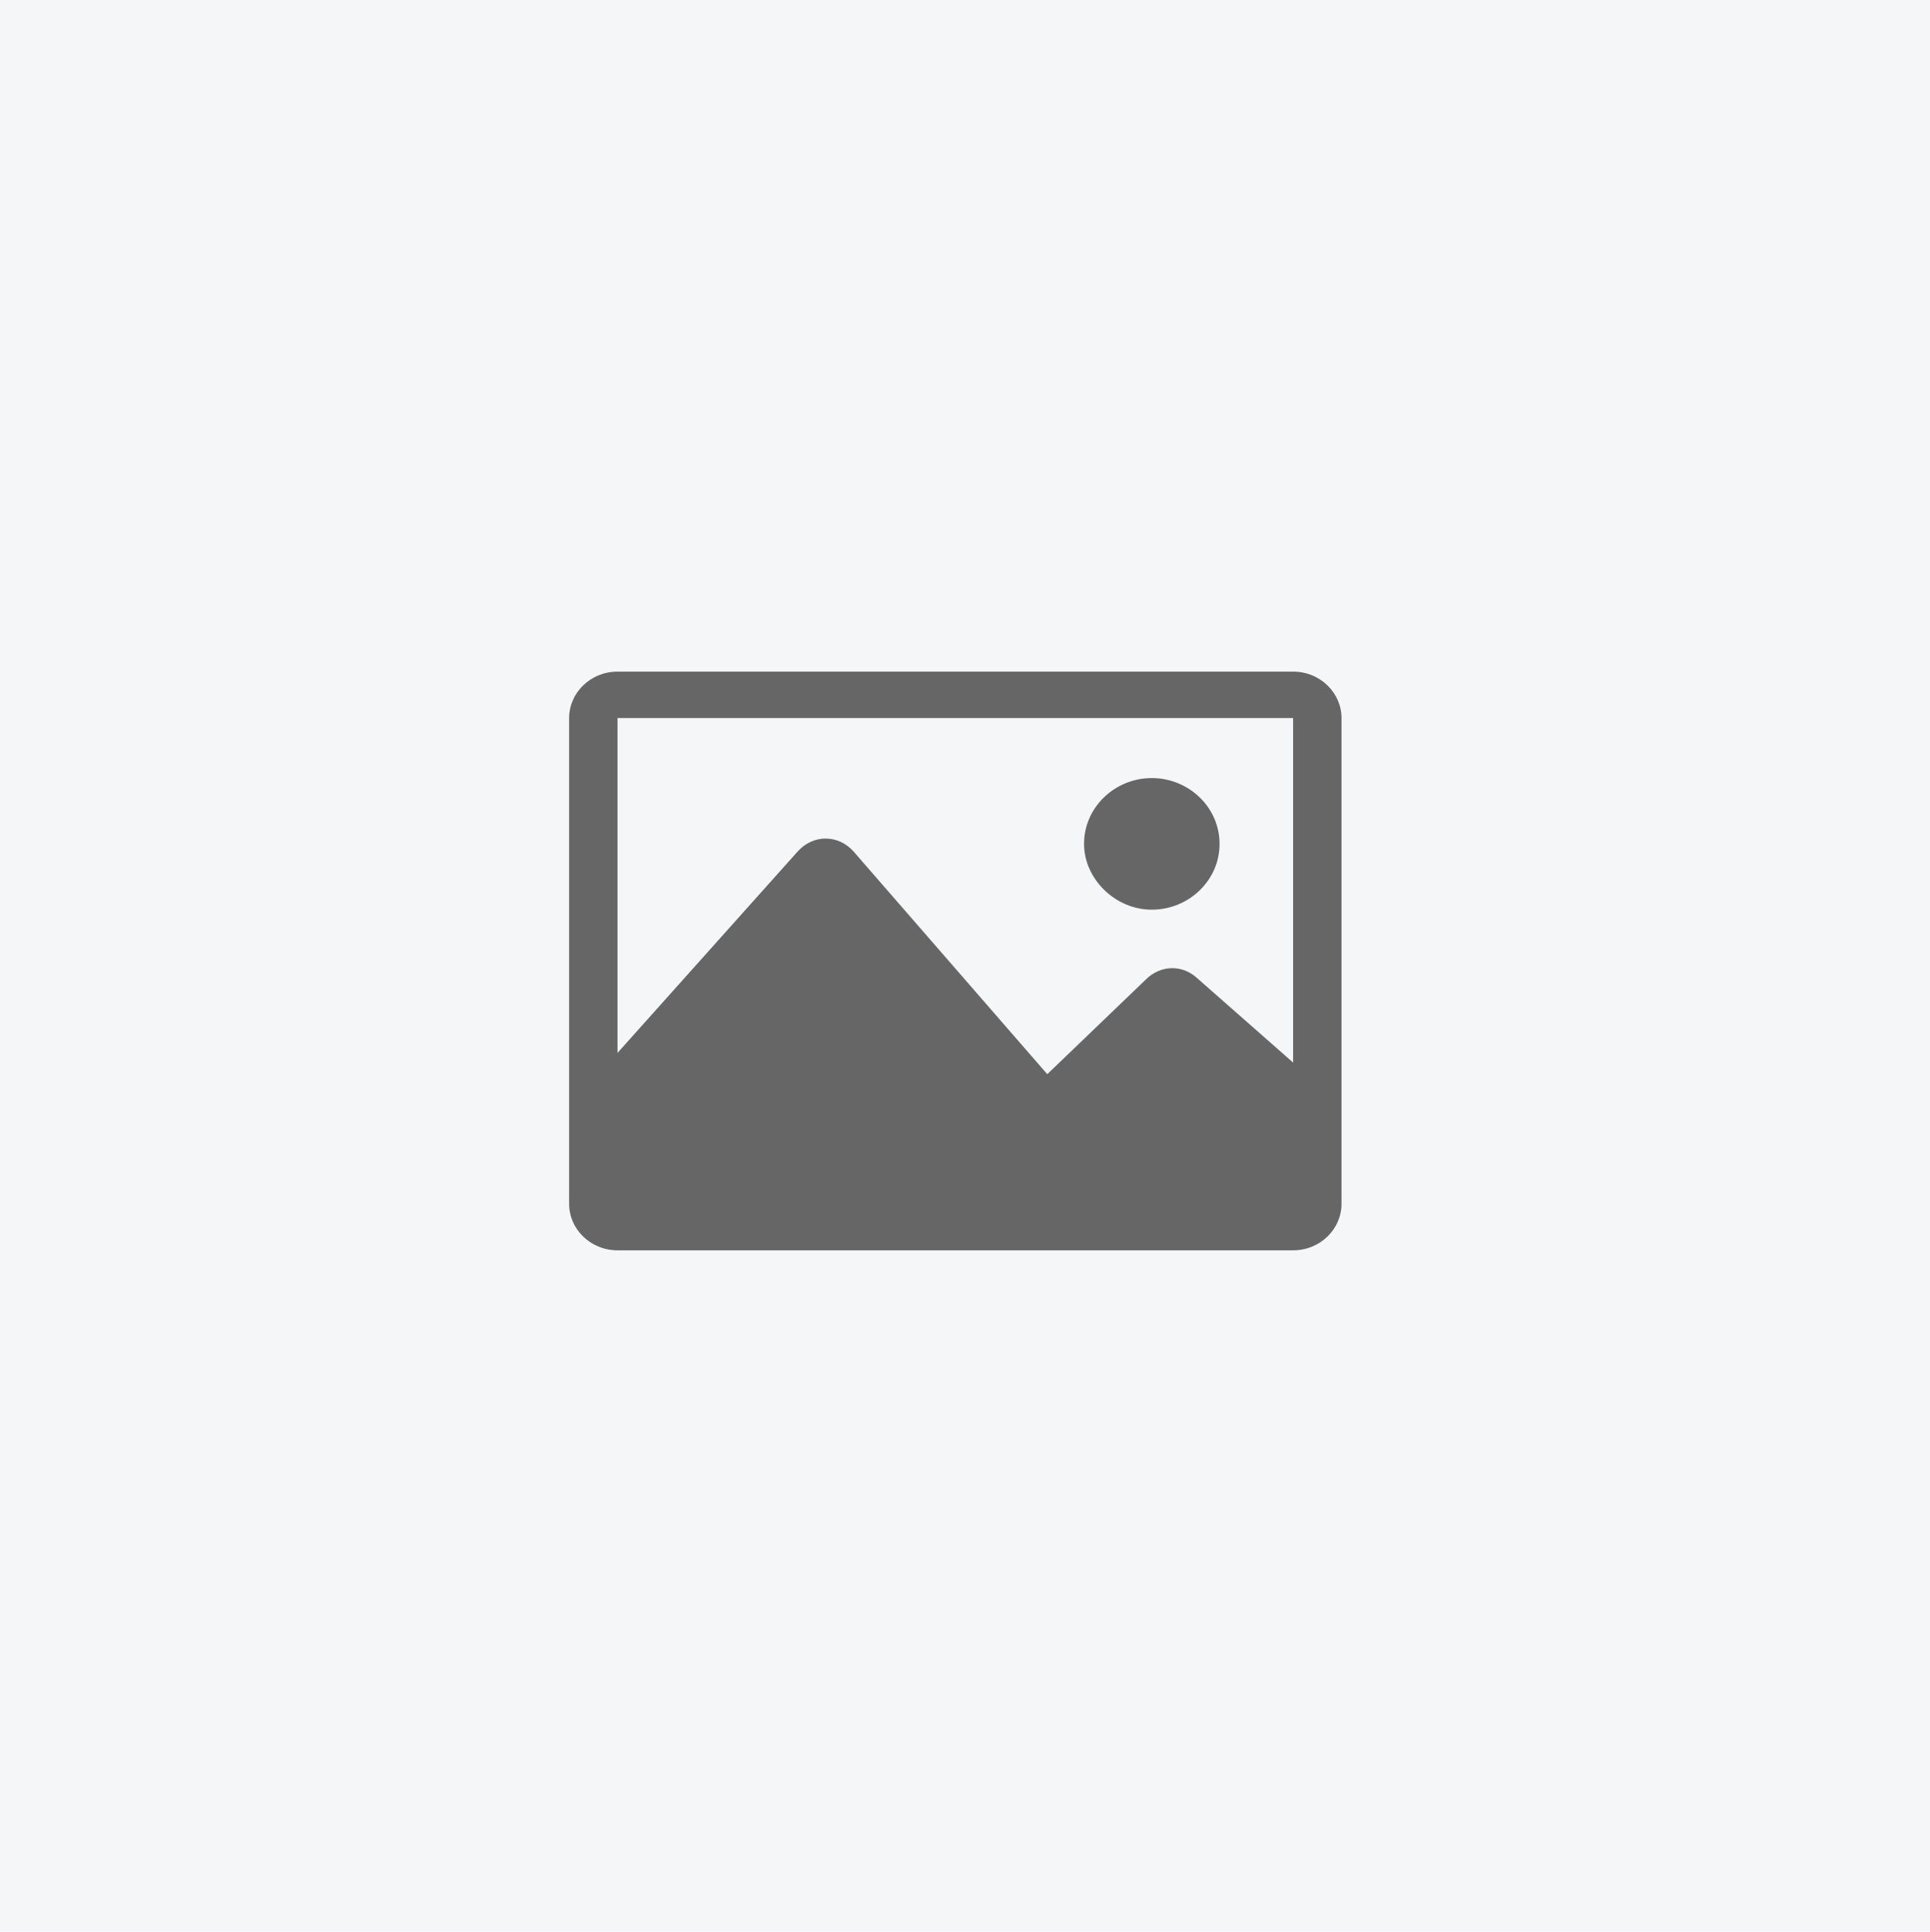 <?xml version="1.0" encoding="utf-8"?>
<!-- Generator: Adobe Illustrator 20.1.0, SVG Export Plug-In . SVG Version: 6.00 Build 0)  -->
<svg version="1.1" id="Layer_1" xmlns="http://www.w3.org/2000/svg" xmlns:xlink="http://www.w3.org/1999/xlink" x="0px" y="0px"
	 viewBox="0 0 99.7 99.8" style="enable-background:new 0 0 99.7 99.8;" xml:space="preserve">
<style type="text/css">
	.st0{fill:#F5F6F8;}
	.st1{fill:#666666;}
</style>
<g id="Layer_1_1_">
	<rect class="st0" width="99.7" height="99.8"/>
</g>
<path id="XMLID_6_" class="st1" d="M66.8,34.7H31.9c-1.4,0-2.5,1.1-2.5,2.4v25.1c0,1.3,1.1,2.4,2.5,2.4h34.9c1.4,0,2.5-1.1,2.5-2.4
	V37.1C69.3,35.8,68.2,34.7,66.8,34.7L66.8,34.7z M66.8,37.1v17.8l-5-4.4c-0.8-0.7-1.9-0.6-2.6,0.1l-5.1,4.9L44.1,44
	c-0.8-0.9-2.1-0.9-2.9,0l-9.3,10.4V37.1H66.8z M56,43.6c0-1.9,1.6-3.4,3.5-3.4c1.9,0,3.5,1.5,3.5,3.4c0,1.9-1.6,3.4-3.5,3.4
	S56,45.4,56,43.6L56,43.6z"/>
</svg>
